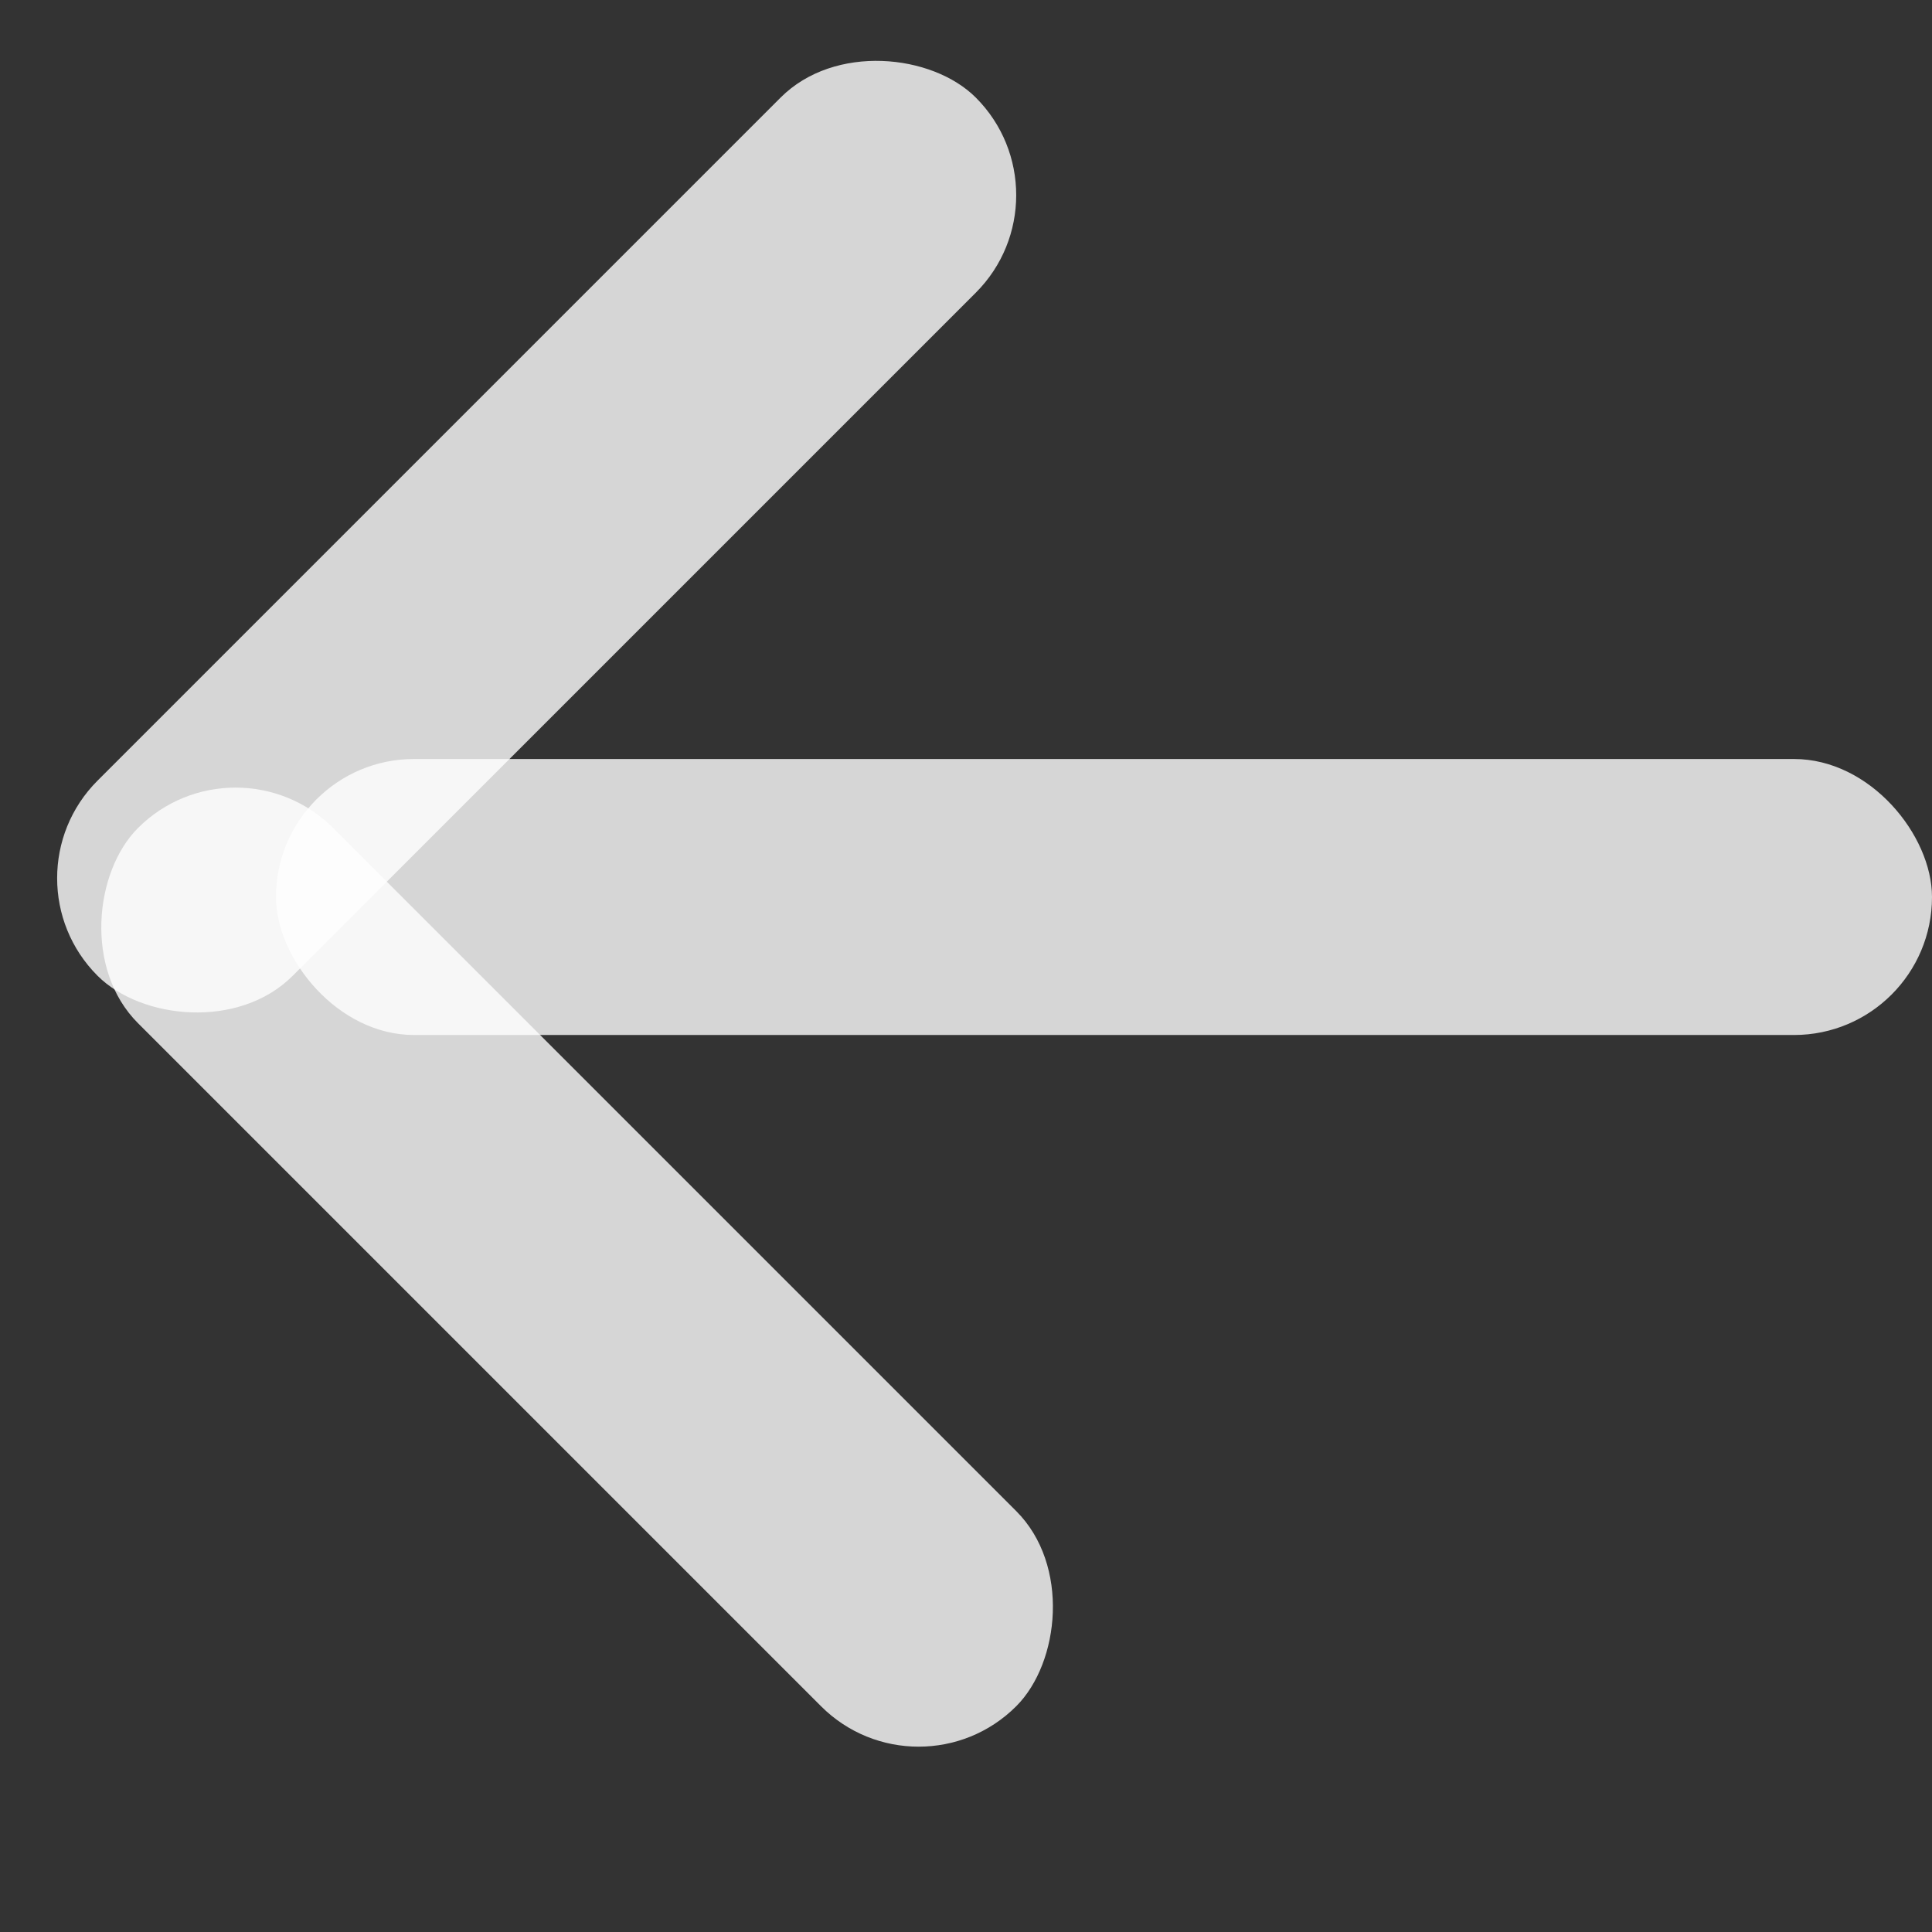 <svg width="14" height="14" viewBox="0 0 14 14" fill="none" xmlns="http://www.w3.org/2000/svg">
<rect x="0" y="0" width="14" height="14" fill="#333333" stroke="none"/>
<rect x="1.707" y="5.293" width="9" height="2" rx="1" transform="rotate(45 1.707 5.293)" fill="white" fill-opacity="0.8"/>
<rect x="2" y="5.5" width="12" height="2" rx="1" fill="white" fill-opacity="0.8"/>
<rect x="7.778" y="1.414" width="9" height="2" rx="1" transform="rotate(135 7.778 1.414)" fill="white" fill-opacity="0.8"/>
</svg>
